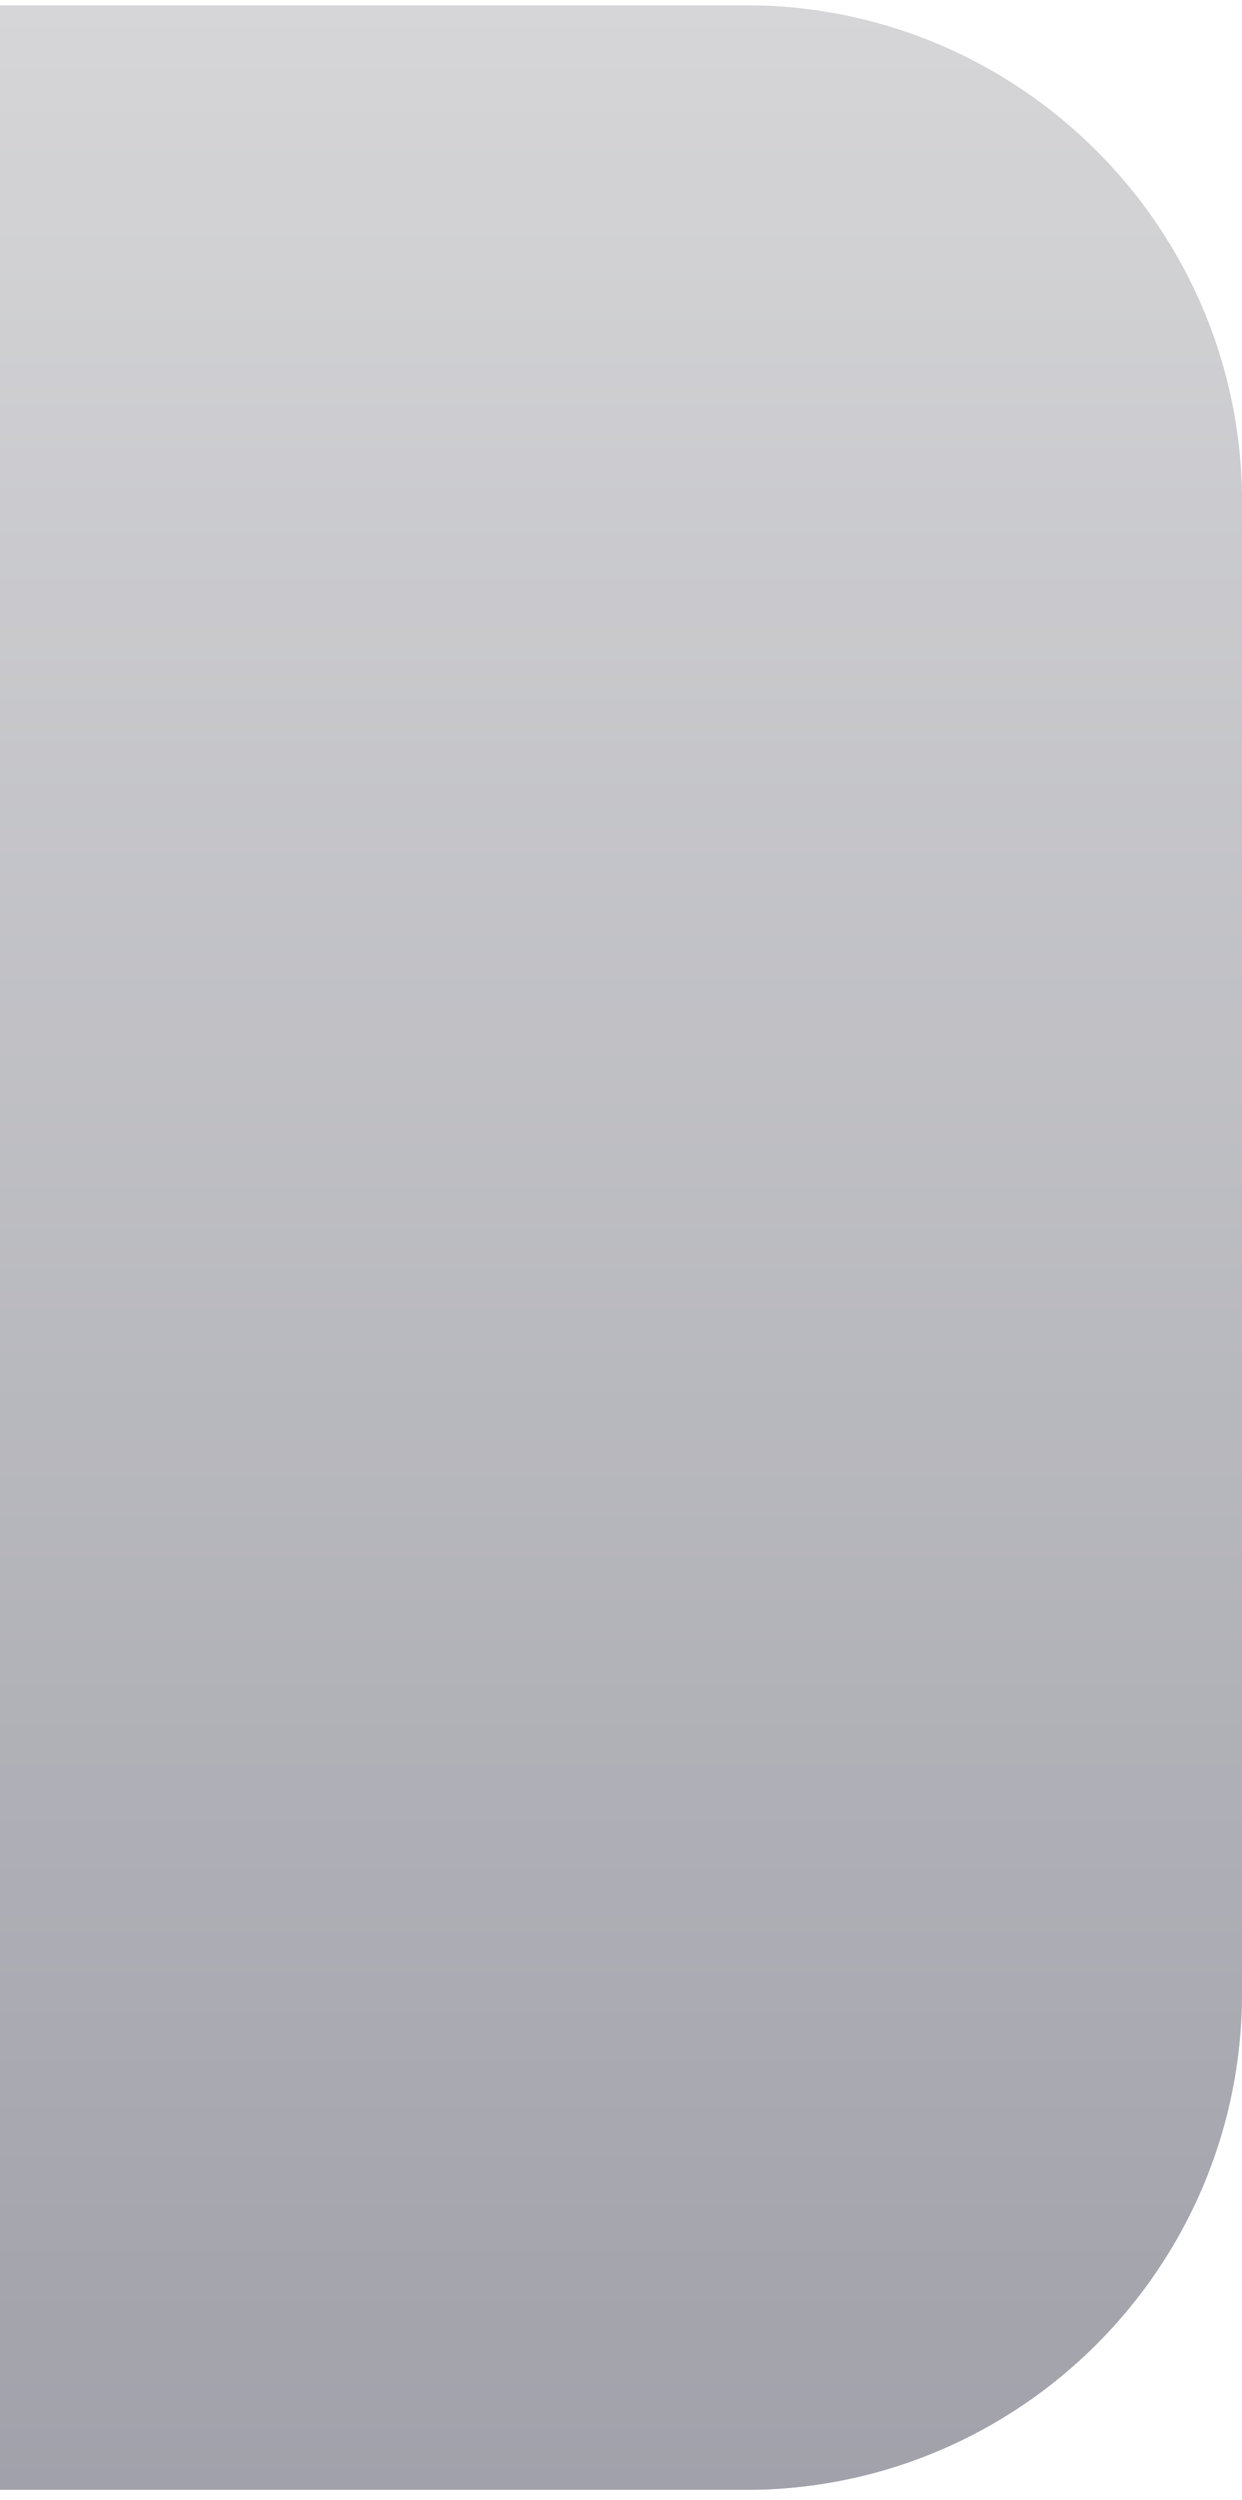 <svg width="80" height="161" viewBox="0 0 80 161" fill="none" xmlns="http://www.w3.org/2000/svg">
<g clip-path="url(#clip0_2776_394)">
<g opacity="0.9" filter="url(#filter0_i_2776_394)">
<path d="M80 32.342C80 14.669 65.673 0.342 48 0.342H0V160.342H48C65.673 160.342 80 146.015 80 128.342V32.342Z" fill="#565660" fill-opacity="0.1"/>
<path d="M80 32.342C80 14.669 65.673 0.342 48 0.342H0V160.342H48C65.673 160.342 80 146.015 80 128.342V32.342Z" fill="#565660" fill-opacity="0.1"/>
<path d="M80 32.342C80 14.669 65.673 0.342 48 0.342H0V160.342H48C65.673 160.342 80 146.015 80 128.342V32.342Z" fill="#565660" fill-opacity="0.1"/>
<path d="M80 32.342C80 14.669 65.673 0.342 48 0.342H0V160.342H48C65.673 160.342 80 146.015 80 128.342V32.342Z" fill="#565660" fill-opacity="0.1"/>
<path d="M80 32.342C80 14.669 65.673 0.342 48 0.342H0V160.342H48C65.673 160.342 80 146.015 80 128.342V32.342Z" fill="#565660" fill-opacity="0.1"/>
<path d="M80 32.342C80 14.669 65.673 0.342 48 0.342H0V160.342H48C65.673 160.342 80 146.015 80 128.342V32.342Z" fill="#565660" fill-opacity="0.1"/>
<path d="M80 32.342C80 14.669 65.673 0.342 48 0.342H0V160.342H48C65.673 160.342 80 146.015 80 128.342V32.342Z" fill="url(#paint0_linear_2776_394)" fill-opacity="0.5"/>
</g>
</g>
<defs>
<filter id="filter0_i_2776_394" x="0" y="0.342" width="80" height="160" filterUnits="userSpaceOnUse" color-interpolation-filters="sRGB">
<feFlood flood-opacity="0" result="BackgroundImageFix"/>
<feBlend mode="normal" in="SourceGraphic" in2="BackgroundImageFix" result="shape"/>
<feColorMatrix in="SourceAlpha" type="matrix" values="0 0 0 0 0 0 0 0 0 0 0 0 0 0 0 0 0 0 127 0" result="hardAlpha"/>
<feOffset/>
<feGaussianBlur stdDeviation="2"/>
<feComposite in2="hardAlpha" operator="arithmetic" k2="-1" k3="1"/>
<feColorMatrix type="matrix" values="0 0 0 0 1 0 0 0 0 1 0 0 0 0 1 0 0 0 0.22 0"/>
<feBlend mode="normal" in2="shape" result="effect1_innerShadow_2776_394"/>
</filter>
<linearGradient id="paint0_linear_2776_394" x1="40" y1="0.342" x2="40" y2="160.342" gradientUnits="userSpaceOnUse">
<stop stop-color="#F6F6F7"/>
<stop offset="1" stop-color="#7E808F"/>
</linearGradient>
<clipPath id="clip0_2776_394">
<rect width="80" height="160" fill="white" transform="translate(0 0.342)"/>
</clipPath>
</defs>
</svg>
